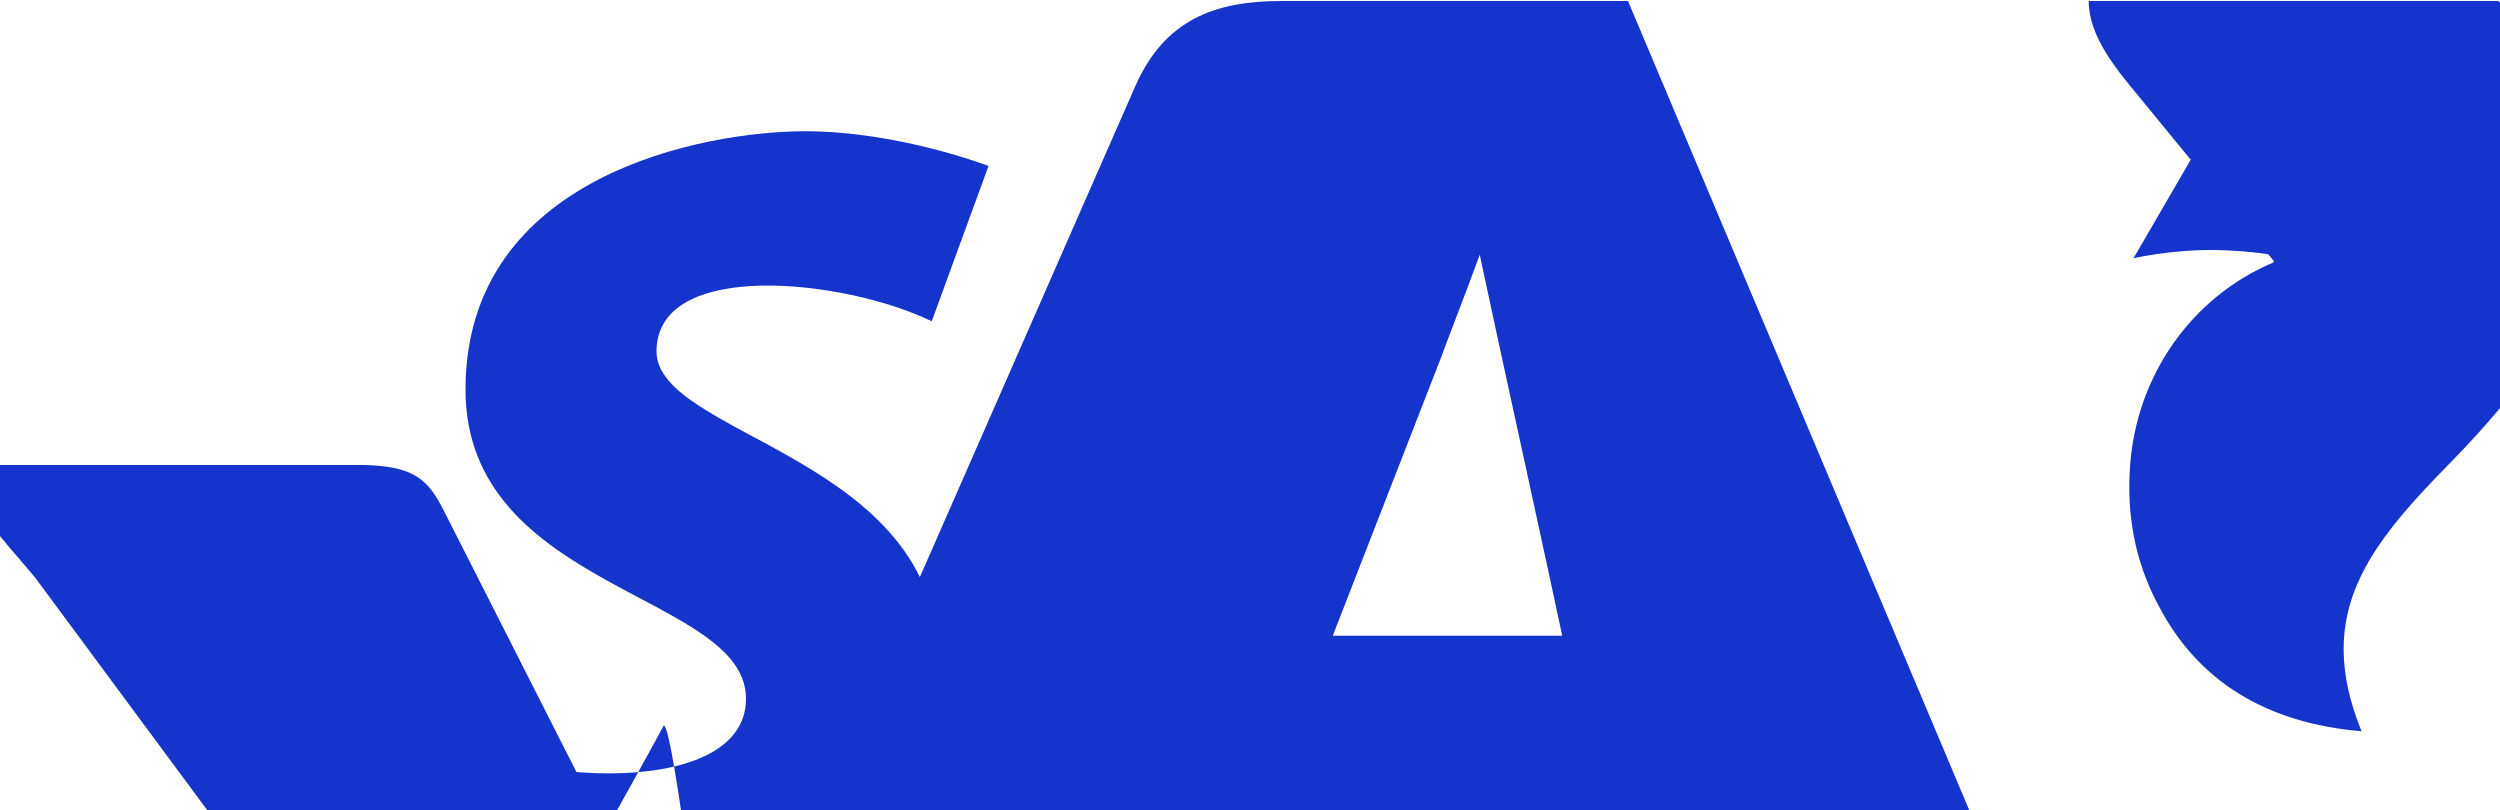 <?xml version="1.0" encoding="UTF-8" standalone="no"?>
<svg xmlns="http://www.w3.org/2000/svg" viewBox="0 0 1000 324">
  <path fill="#1434CB" d="M651.2,0.4h-138.6c-26.7,0-46.8,7.5-58.5,34.1l-166.7,379.9h189.4c0,0,19.3-50.9,23.7-62.1c12.9,0,127.9,0.2,144.2,0.2c3.4,14.6,13.7,61.9,13.7,61.9h167.4L651.2,0.4z M533.1,254.3c9.1-23.3,44.1-113.3,44.1-113.3c-0.6,1.1,9.1-23.7,14.7-39.1l7.5,34.9c0,0,21.1,96.7,25.5,117.5H533.1z M284.1,414.3l-106.5-209.9c-6.5-12.9-12.1-17.8-31.7-18.4H-13c-1.8,14.3,15.2,30.6,27.1,45.1l91.4,123.5c8.8,11.9,14.9,20.2,14.9,27.2c0,7.1-4,12.9-15.4,12.9H46.9l-11.5,19.6h121.1c27.7,0,41.7-6.9,51.9-21.9c8.5-12.4,13.3-23.7,25.5-45.3c12.4-21.8,31.1-55.8,31.6-56.9C269.5,289.5,284.1,414.3,284.1,414.3z M372.7,128.5l22.7-62.1c0,0-35.9-13.9-73.4-13.9c-40.3,0-135.8,17.6-135.8,103.3c0,80.3,112.2,81.5,112.2,123.7c0,42.2-100.7,34.7-133.7,8.1l-19.3,65.8c0,0,36.4,17.9,91.9,17.9c55.5,0,138.1-28.8,138.1-107.1c0-81.7-112.8-89.6-112.8-123.7C262.7,103.5,337.5,111.5,372.7,128.5z M999.4,0.4h-163.9c-0.1,13.7,10.7,26.9,18.9,36.8l55.2,67.3c-0.1,0.2-0.2,0.3-0.3,0.5c-32.8,13.9-54.8,45.3-57.3,81.7c-1.3,18.9,1.8,37.7,11.4,55.5c15.7,30.2,43,47.1,81.3,50.3c-0.1-0.3-0.3-0.5-0.4-0.8c-18.5-46.3,2.8-73,36.1-106.9c27.5-28,44.3-52.8,52.9-77.3C1042.5,79.4,1038.1,39.1,999.4,0.4z M890.8,38.9l-37.4,64.4c0,0,14.3-3.3,30.7-3.3c16.4,0,30,2.8,30,2.8L890.8,38.9z"/>
</svg>